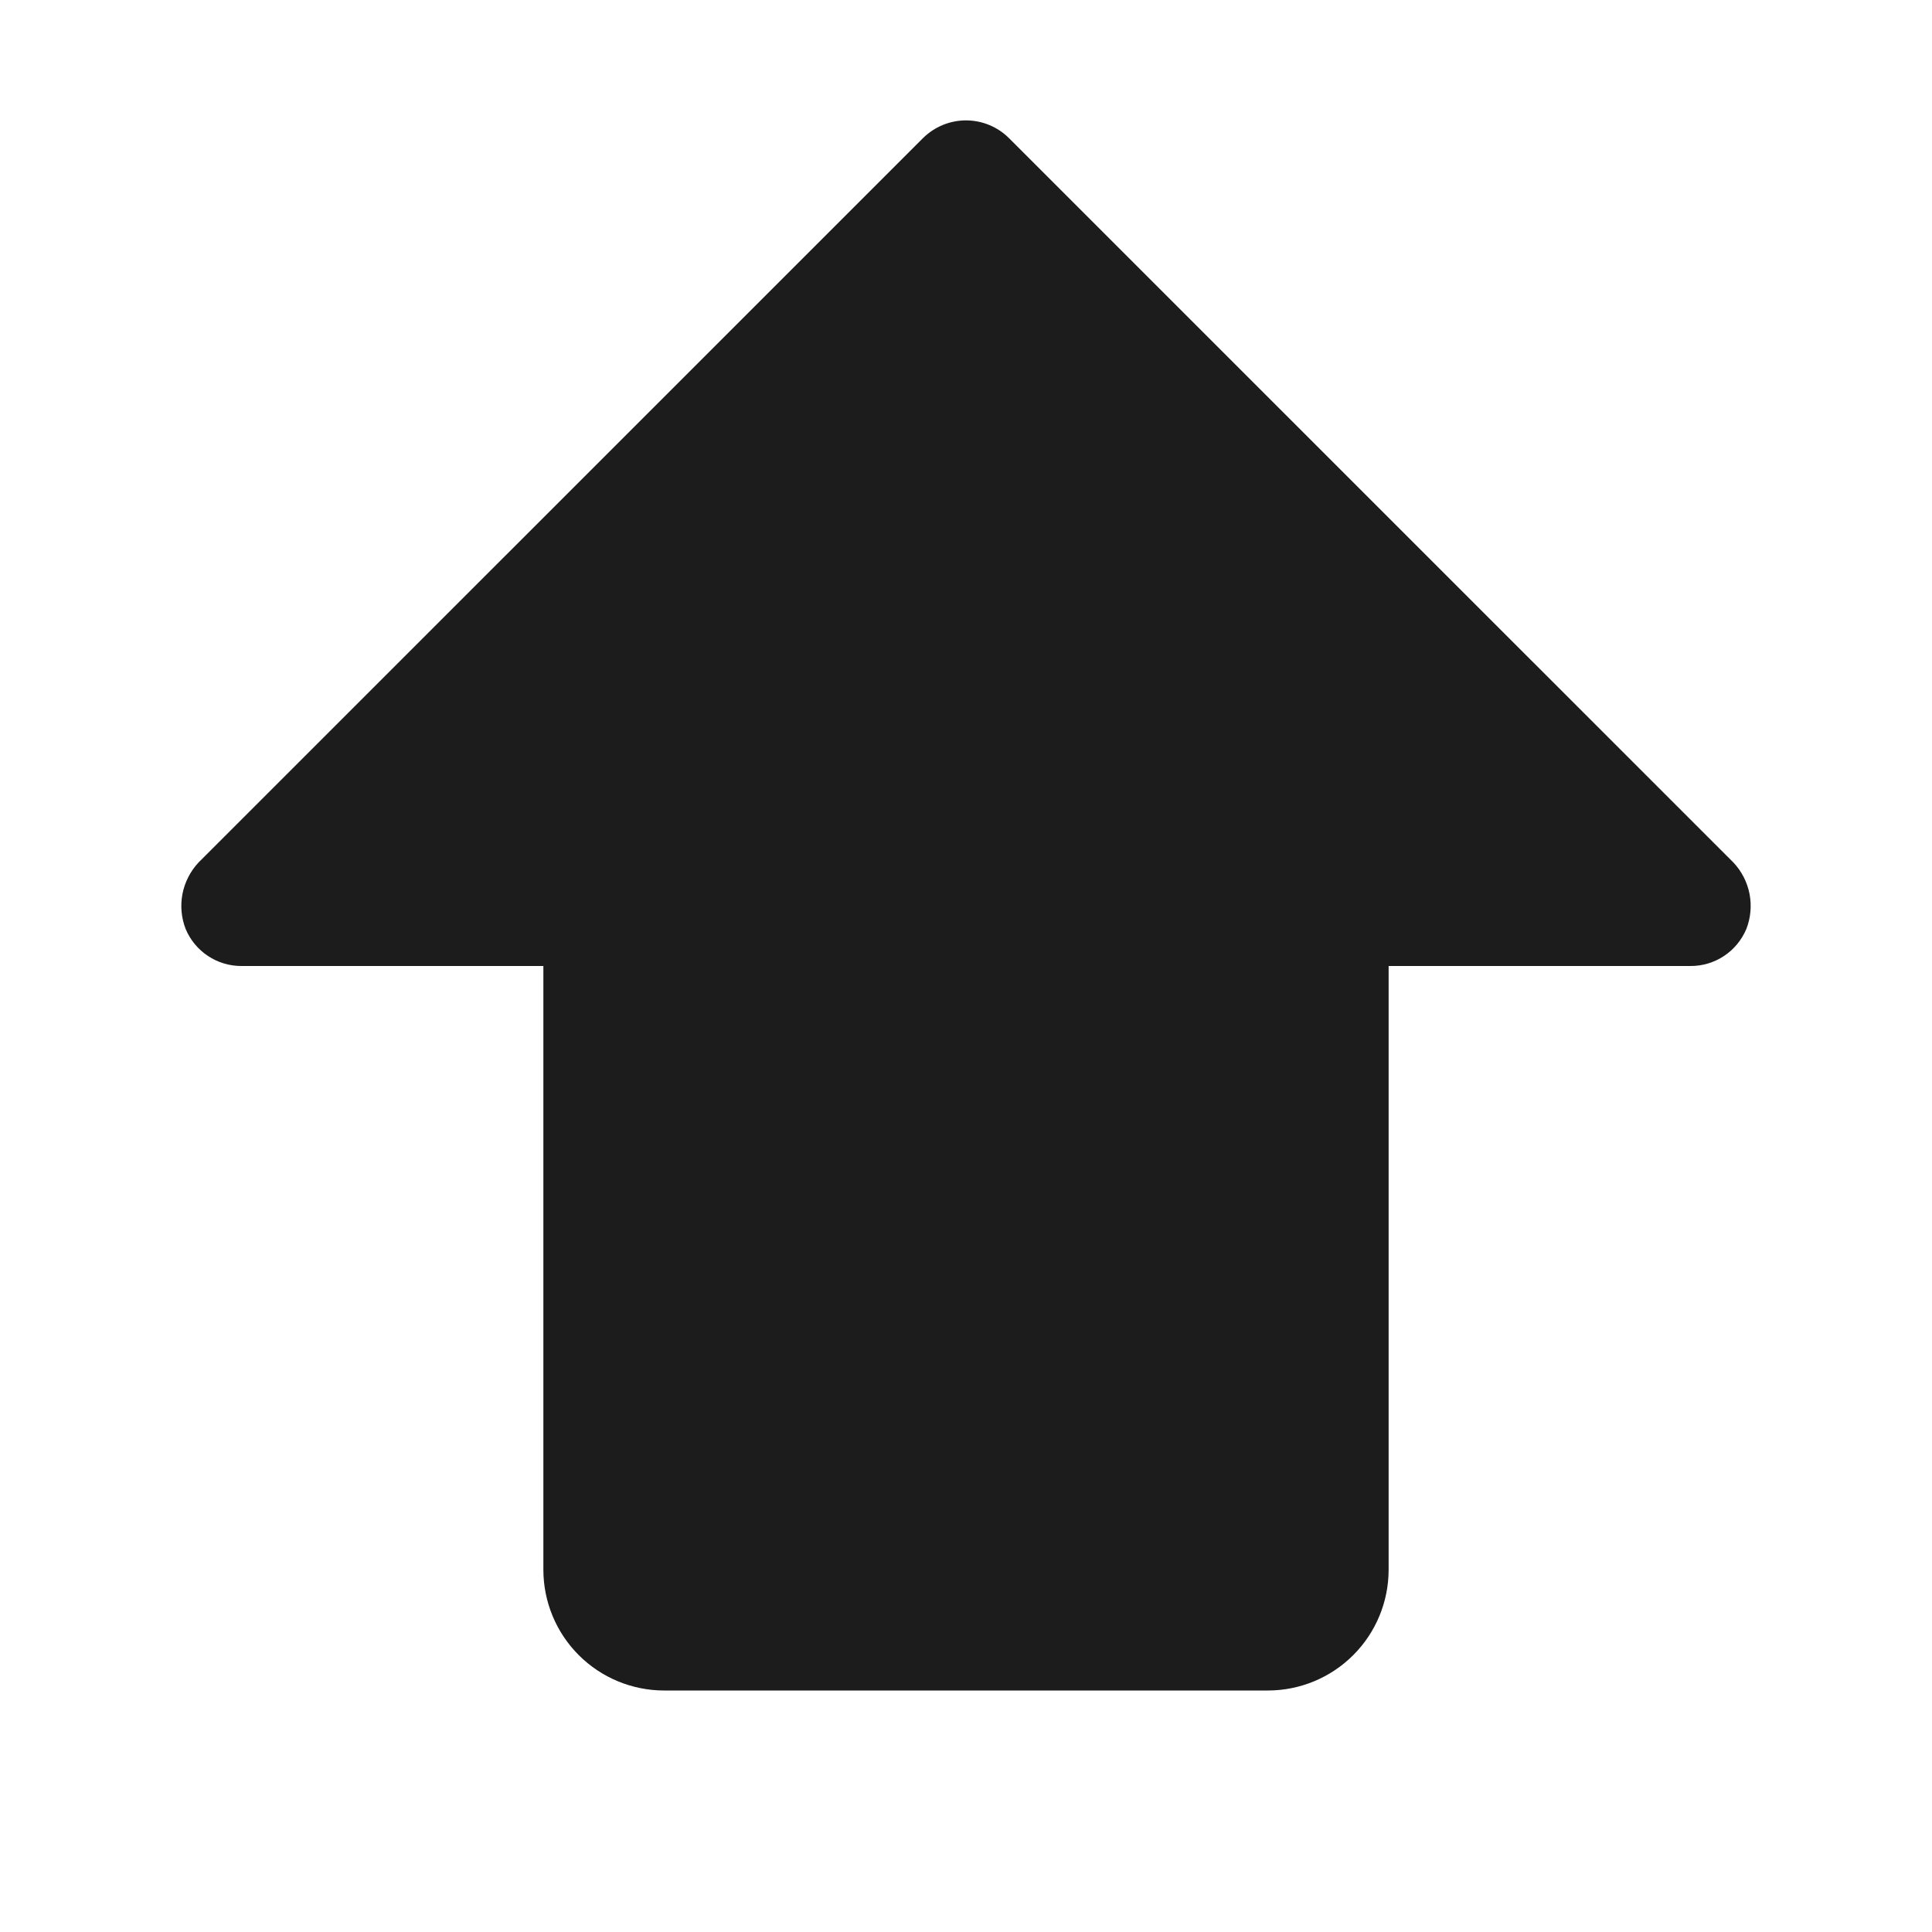 <svg width="32" height="32" viewBox="0 0 32 32" fill="none" xmlns="http://www.w3.org/2000/svg">
<path d="M28.925 15.387C28.848 15.569 28.72 15.725 28.555 15.834C28.391 15.943 28.197 16.001 28 16H23V26C23 26.53 22.789 27.039 22.414 27.414C22.039 27.789 21.53 28 21 28H11C10.47 28 9.961 27.789 9.586 27.414C9.211 27.039 9 26.53 9 26V16H4C3.803 16.001 3.609 15.943 3.445 15.834C3.28 15.725 3.151 15.569 3.075 15.387C3.003 15.203 2.985 15.002 3.022 14.807C3.06 14.612 3.152 14.432 3.287 14.287L15.287 2.288C15.477 2.1 15.733 1.994 16 1.994C16.267 1.994 16.523 2.1 16.712 2.288L28.712 14.287C28.848 14.432 28.94 14.612 28.978 14.807C29.015 15.002 28.997 15.203 28.925 15.387Z" fill="#1C1C1C"/>
</svg>
